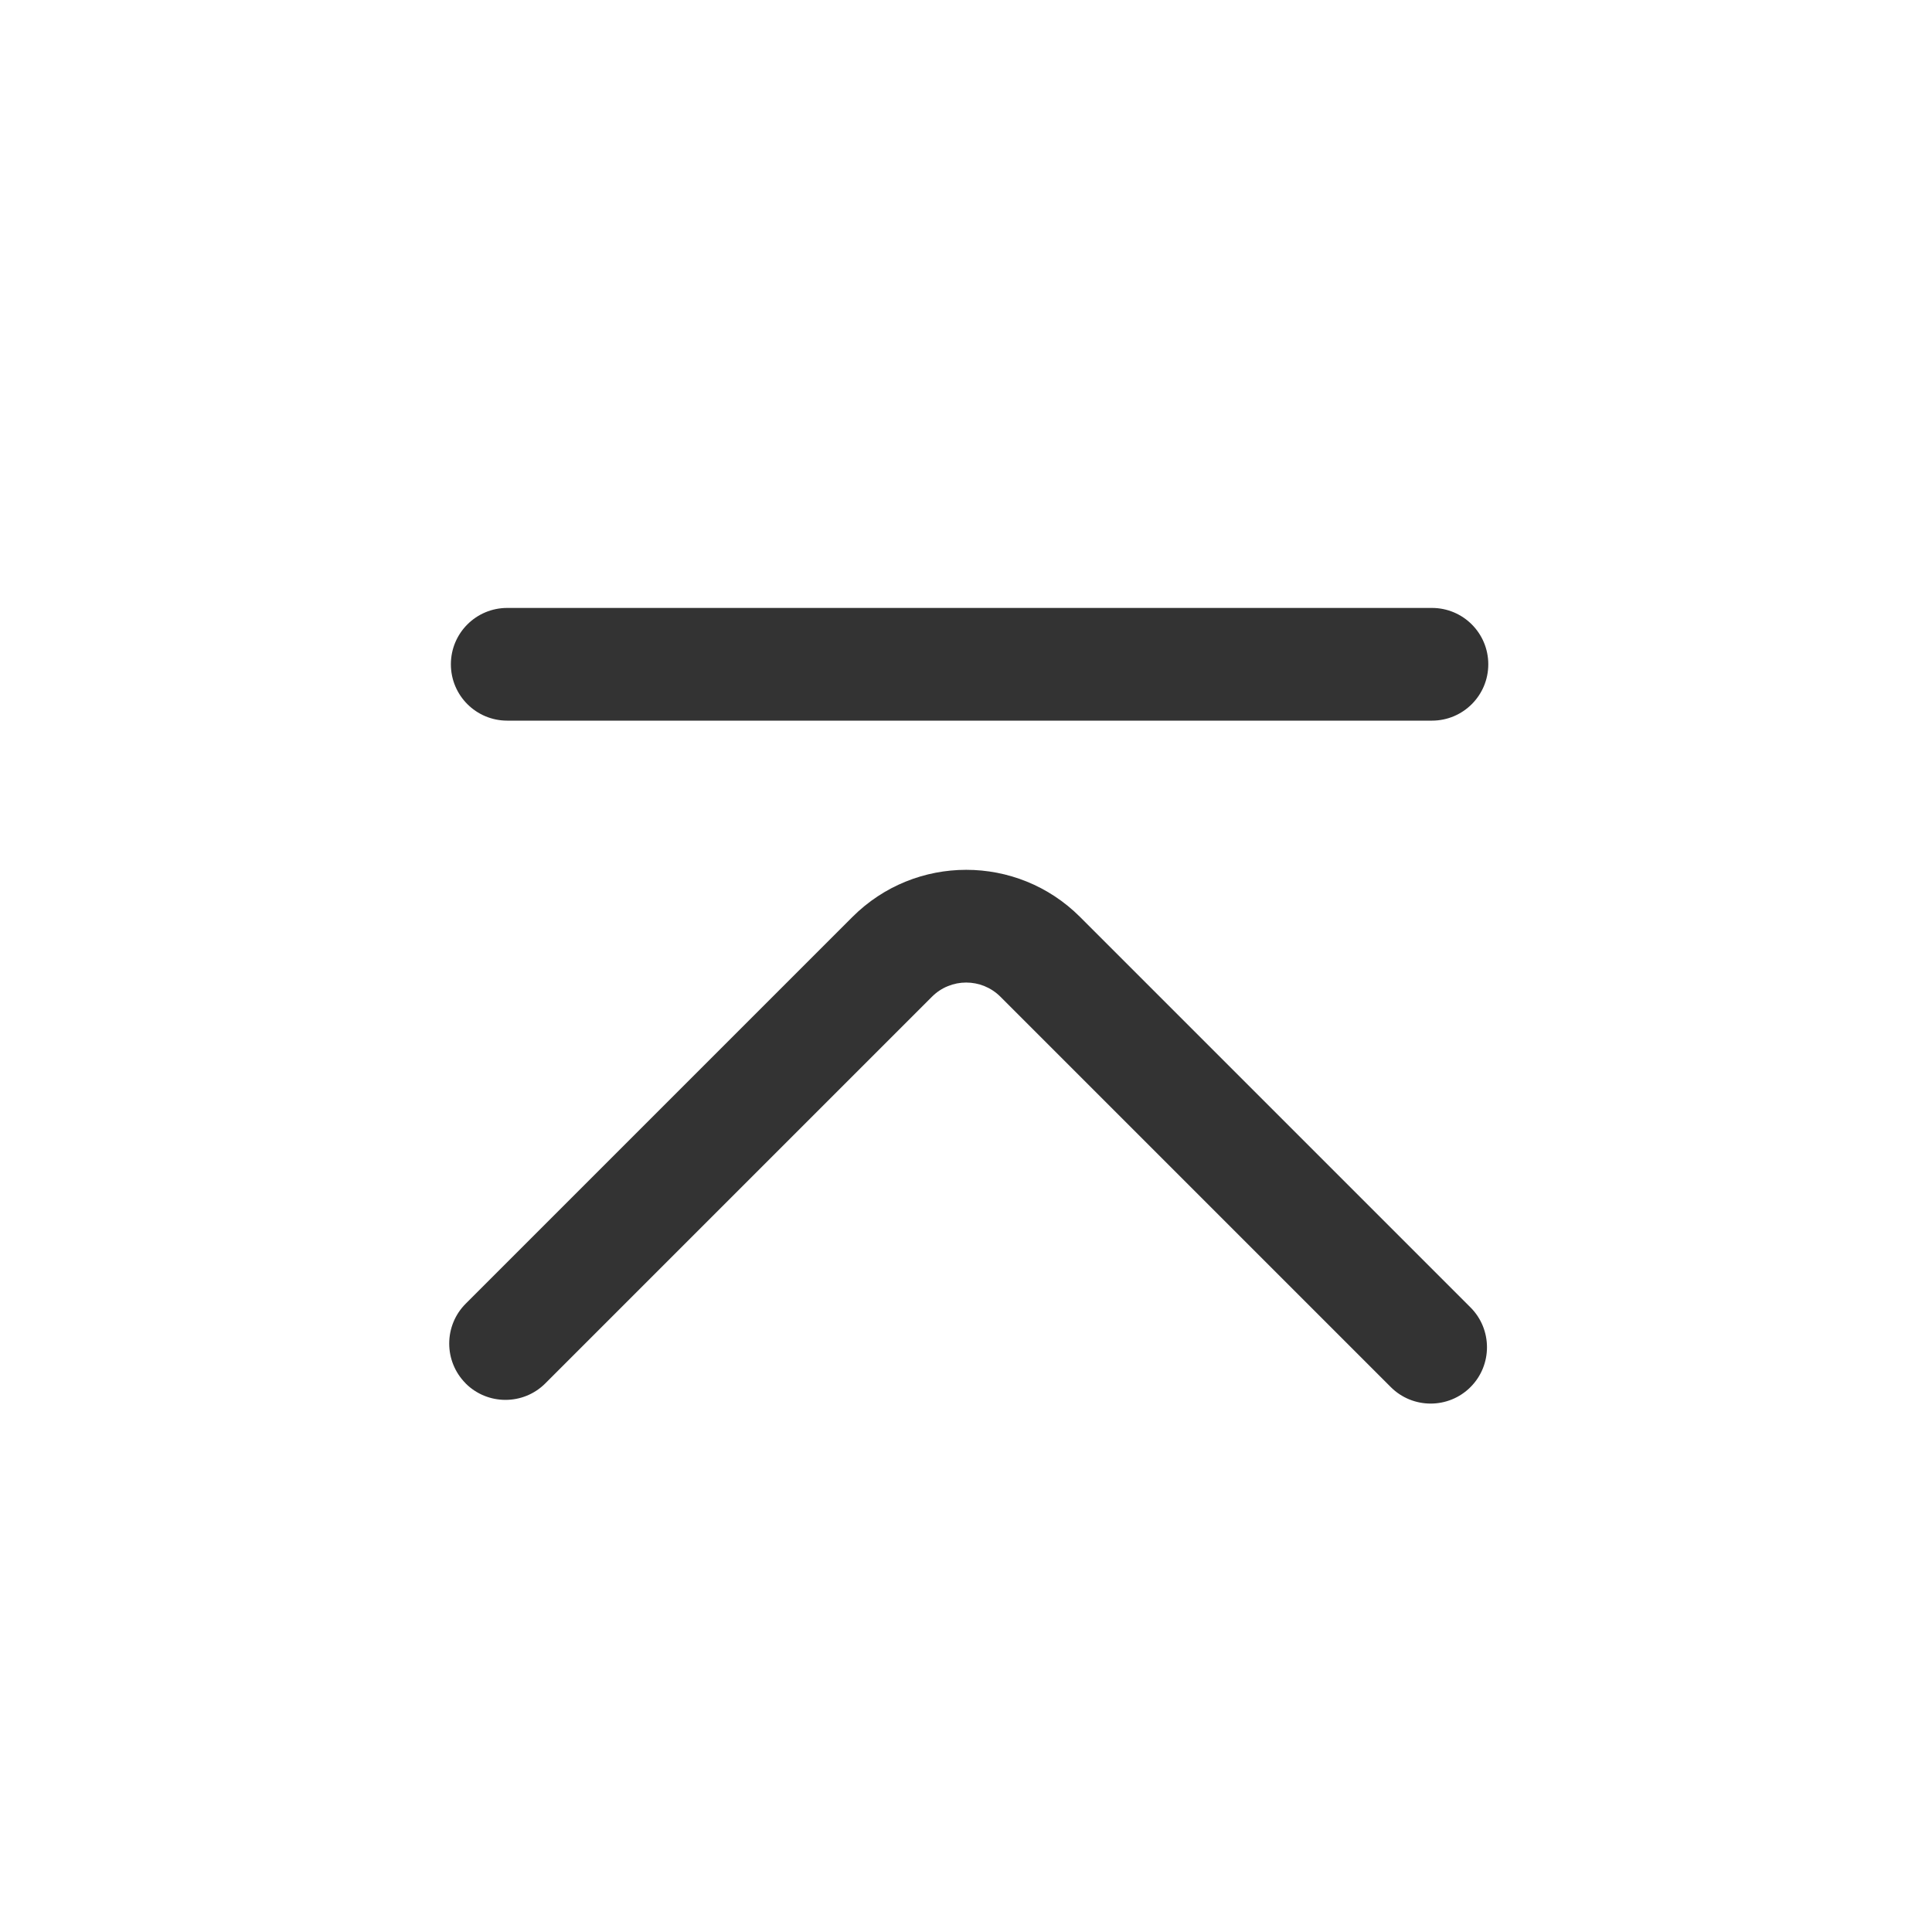 <svg version="1.1" xmlns="http://www.w3.org/2000/svg" width="24" height="24" viewBox="0 0 24 24"><path opacity="0.8" fill="currentColor" d="M5.784 17.185c0.273 0.273 0.717 0.273 0.99 0l4.804-4.804c0.234-0.234 0.614-0.234 0.849 0l4.85 4.85c0.273 0.273 0.717 0.273 0.99 0s0.273-0.717 0-0.99l-4.85-4.85c-0.781-0.781-2.047-0.781-2.828 0l-4.804 4.804c-0.273 0.273-0.273 0.717 0 0.99zM17.788 7.552c0.387 0 0.7 0.313 0.7 0.7s-0.313 0.7-0.7 0.7h-11.487c-0.387 0-0.7-0.313-0.7-0.7s0.313-0.7 0.7-0.7h11.487z"></path></svg>